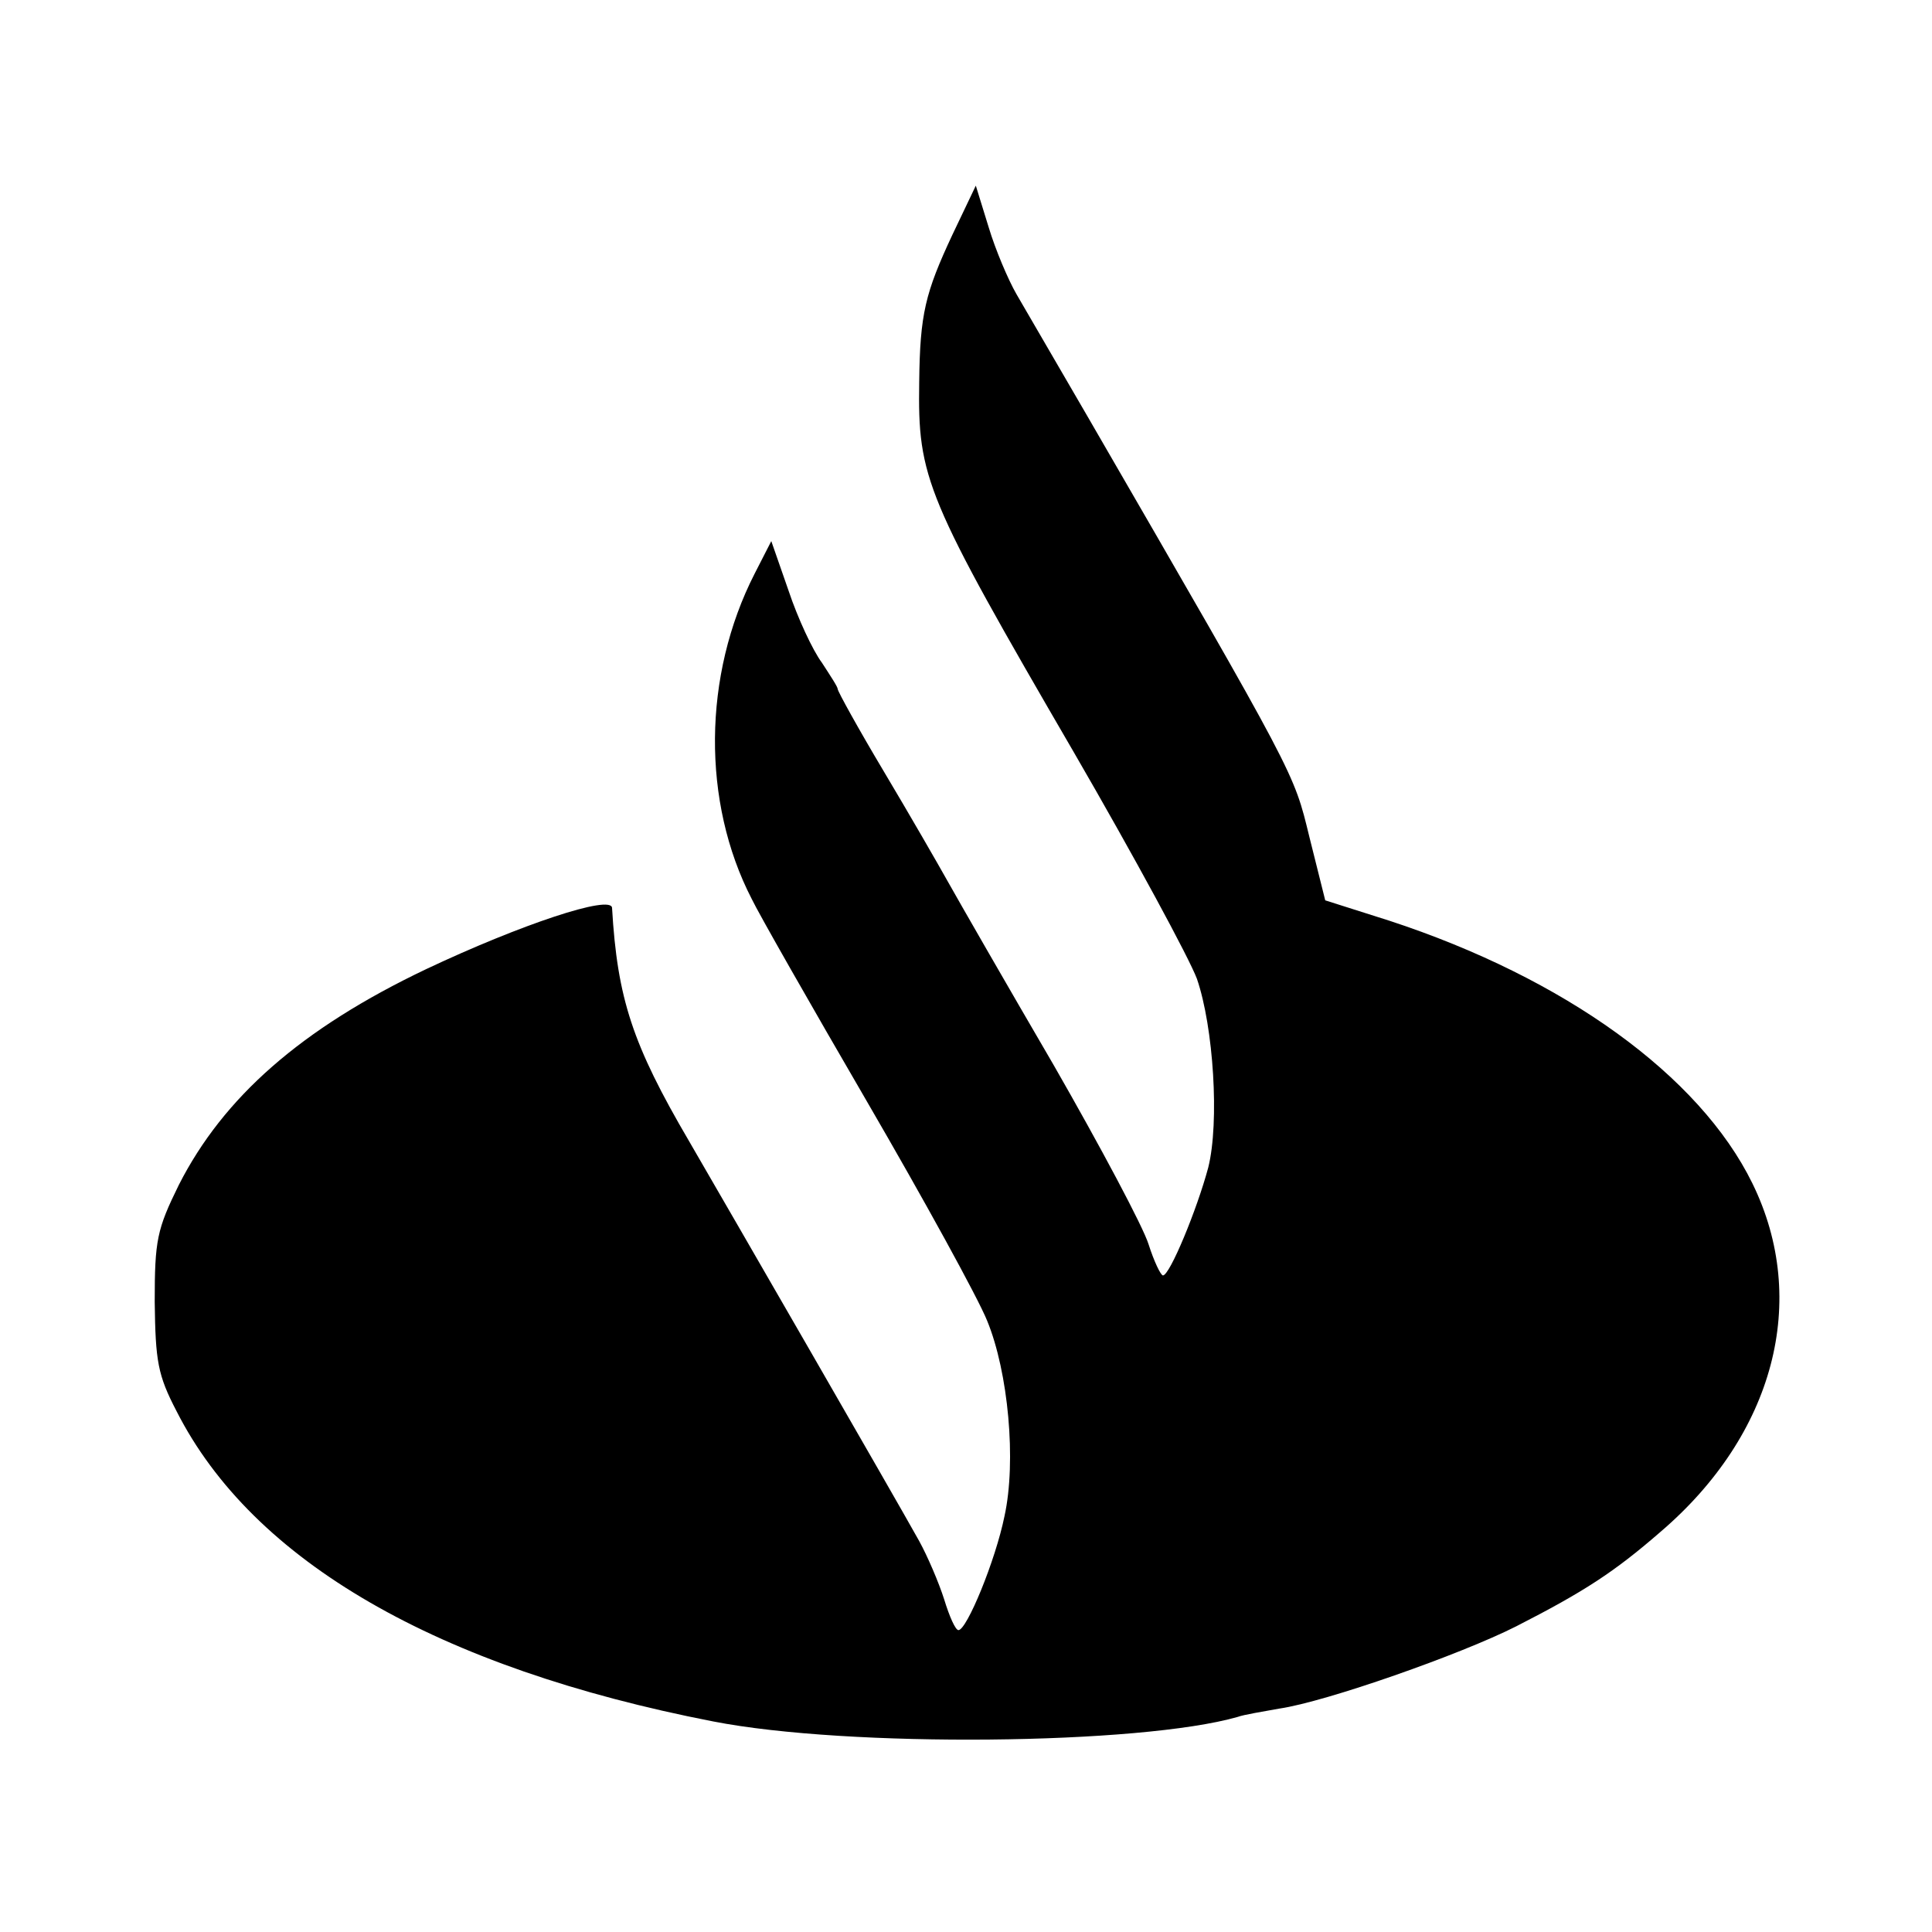 <?xml version="1.0" standalone="no"?>
<!DOCTYPE svg PUBLIC "-//W3C//DTD SVG 20010904//EN"
 "http://www.w3.org/TR/2001/REC-SVG-20010904/DTD/svg10.dtd">
<svg version="1.0" xmlns="http://www.w3.org/2000/svg"
 width="256pt" height="256pt" viewBox="0 0 256 256"
 preserveAspectRatio="xMidYMid meet">
<g transform="translate(0,256) scale(0.1,-0.1)"
fill="#000000" stroke="none">
<path d="M1262 2249 c-36 -77 -43 -105 -44 -195 -2 -128 8 -152 205 -491 80
-138 153 -273 163 -300 22 -64 30 -190 15 -250 -15 -56 -51 -143 -60 -143 -3
0 -12 19 -19 41 -7 23 -64 130 -126 238 -63 108 -125 216 -139 241 -14 25 -52
91 -86 148 -34 57 -61 106 -61 109 0 3 -10 18 -21 35 -12 16 -32 59 -44 95
l-23 66 -22 -43 c-69 -135 -70 -303 -4 -431 9 -19 78 -140 153 -269 75 -129
147 -260 159 -290 28 -68 39 -186 23 -259 -12 -59 -50 -151 -61 -151 -4 0 -12
18 -19 41 -7 22 -22 57 -33 77 -34 61 -247 430 -305 530 -75 128 -95 189 -102
309 -1 18 -121 -22 -246 -81 -166 -79 -269 -170 -328 -286 -29 -59 -32 -73
-32 -155 1 -79 4 -97 29 -145 101 -199 346 -340 711 -411 179 -35 566 -31 695
6 8 3 33 7 55 11 62 9 241 72 314 109 90 46 130 72 191 125 151 129 198 307
122 462 -70 143 -249 272 -481 348 l-85 27 -21 84 c-21 86 -16 77 -295 559
-40 69 -82 141 -93 160 -11 19 -28 59 -37 89 l-17 55 -31 -65z"/>
</g>
</svg>

